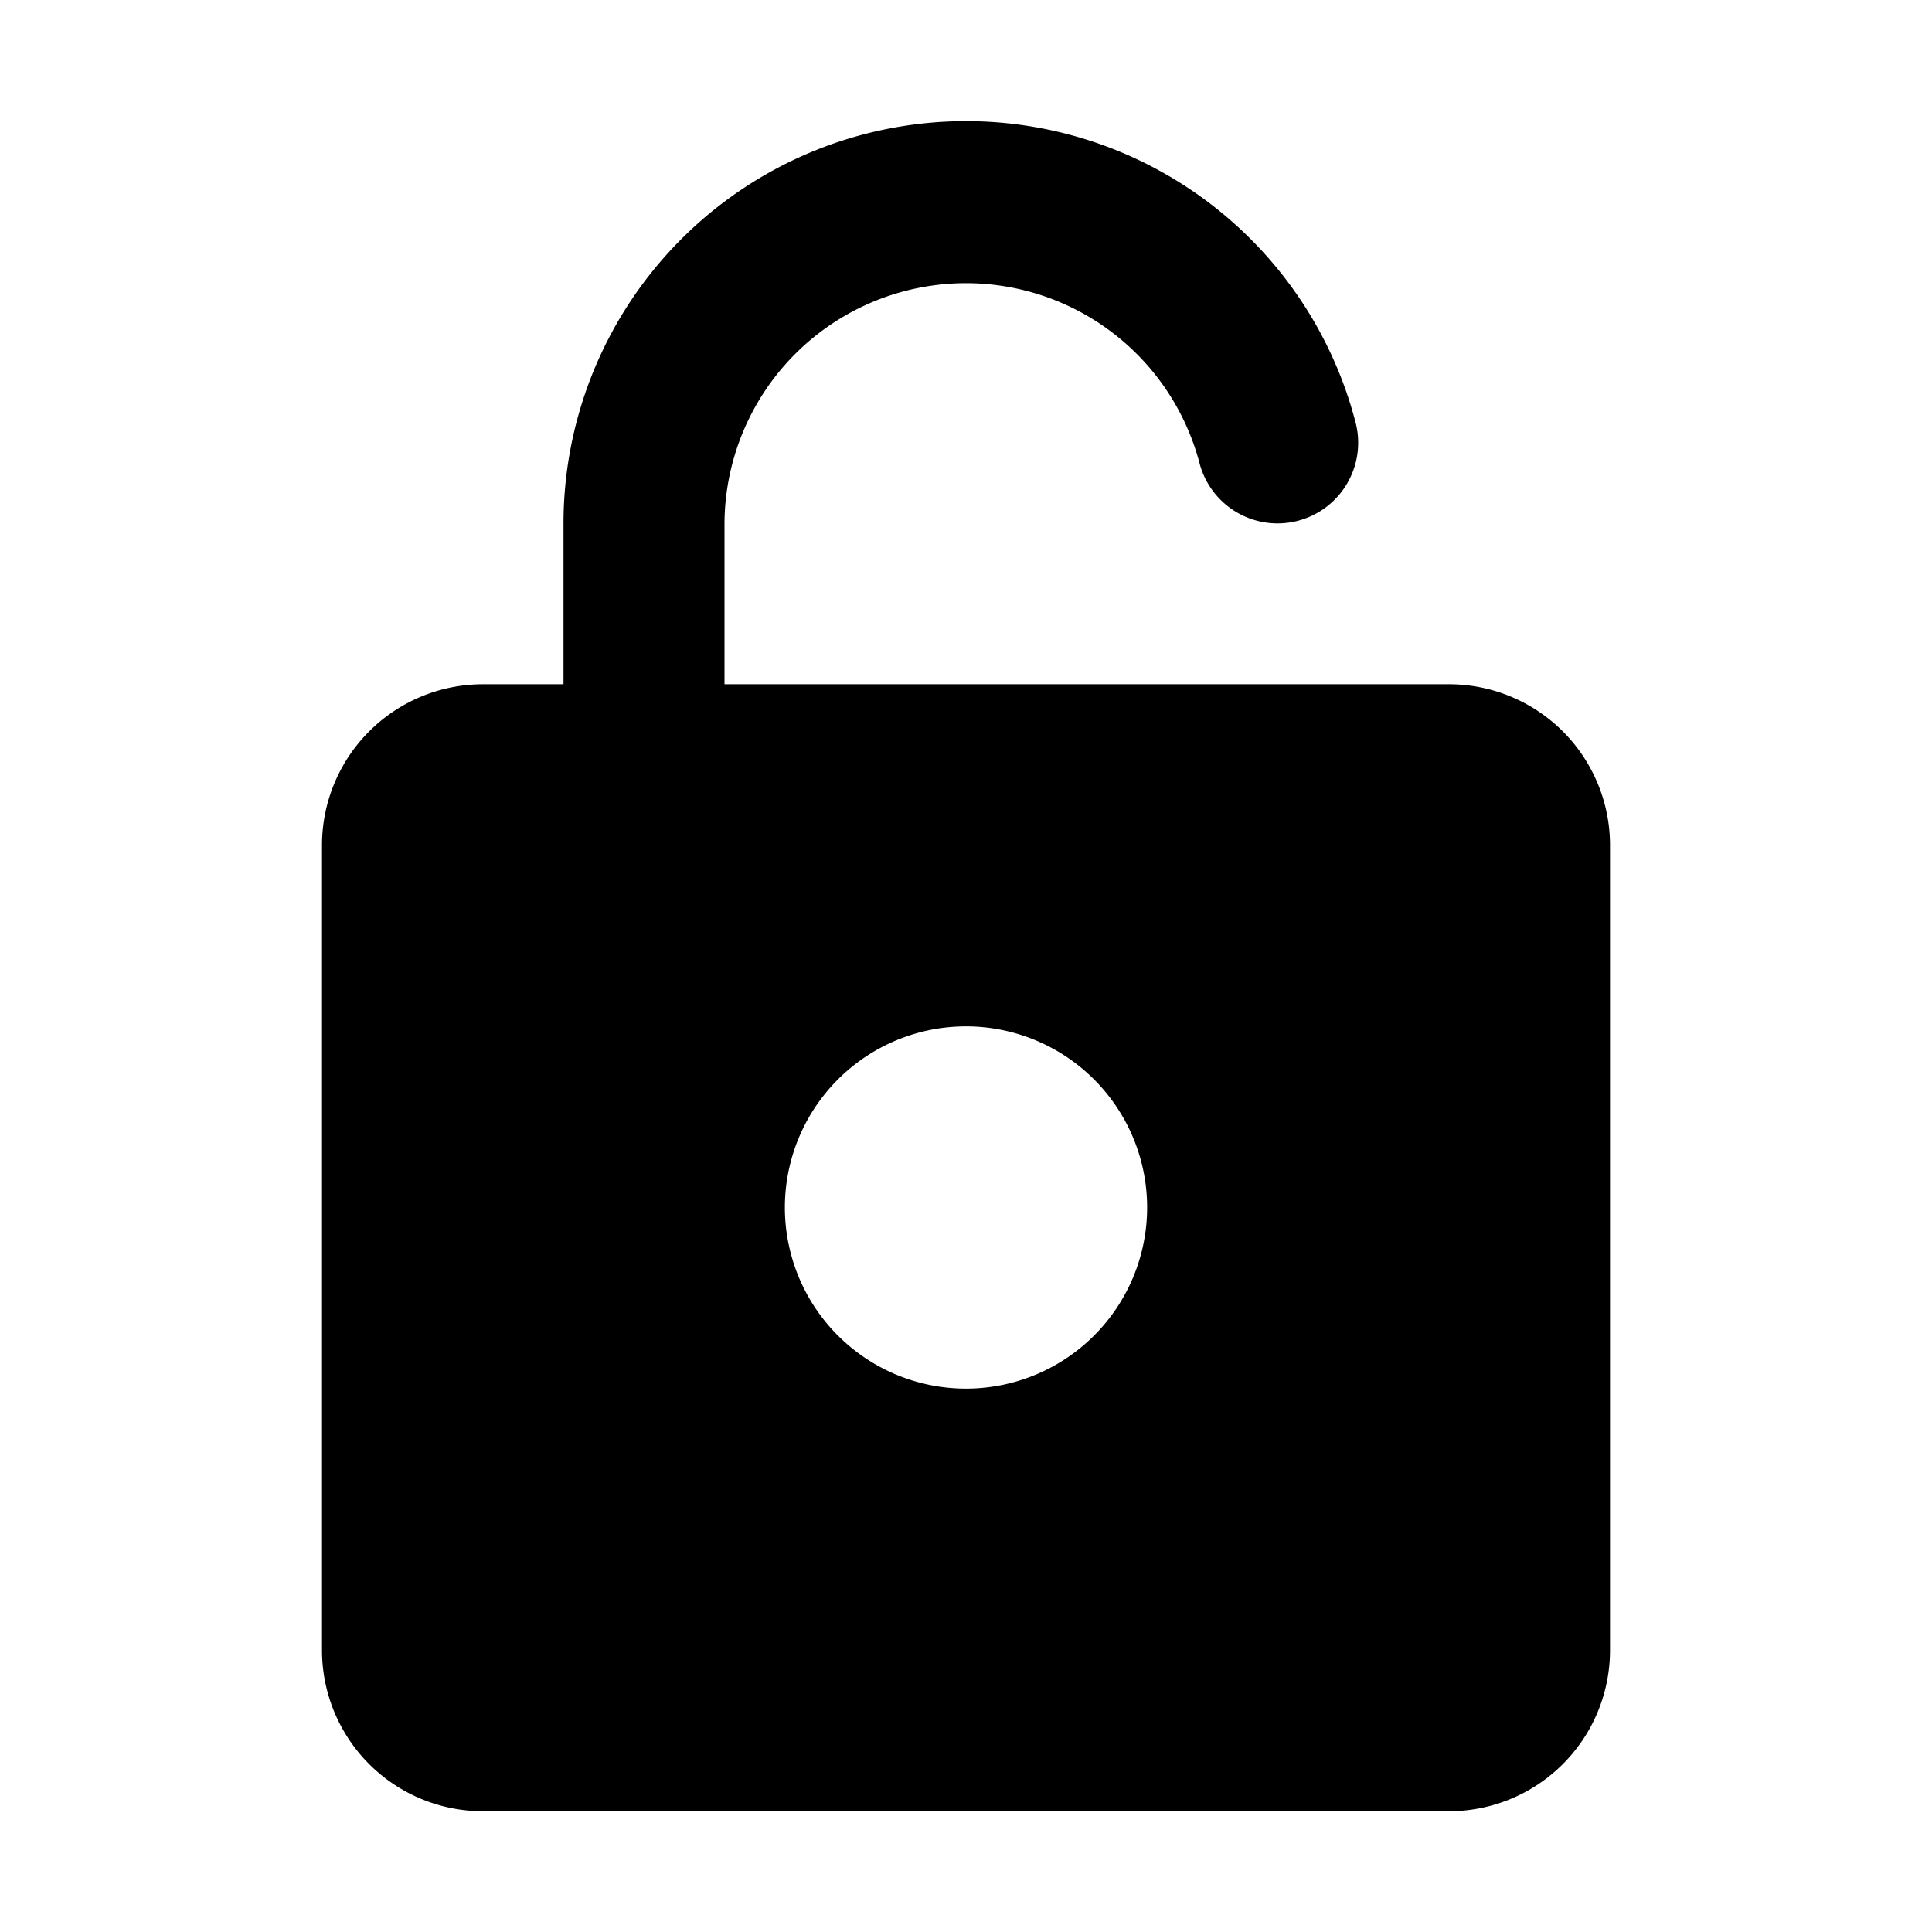 <svg
  xmlns="http://www.w3.org/2000/svg"
  viewBox="0 0 24 24"
>
  <polygon
    points="24 24 0 24 0 0 24 0 24 24"
    fill="none"
  />
  <path
    d="M18,8.5H9v-2a3,3,0,0,1,5.9-.75,1,1,0,1,0,1.94-.5A5,5,0,0,0,7,6.5v2H6a2,2,0,0,0-2,2v10a2,2,0,0,0,2,2H18a2,2,0,0,0,2-2v-10A2,2,0,0,0,18,8.5Zm-6,8.75A2.25,2.25,0,1,1,14.25,15,2.25,2.25,0,0,1,12,17.25Z"
    fill="currentColor"
    fill-rule="evenodd"
  />
</svg>

